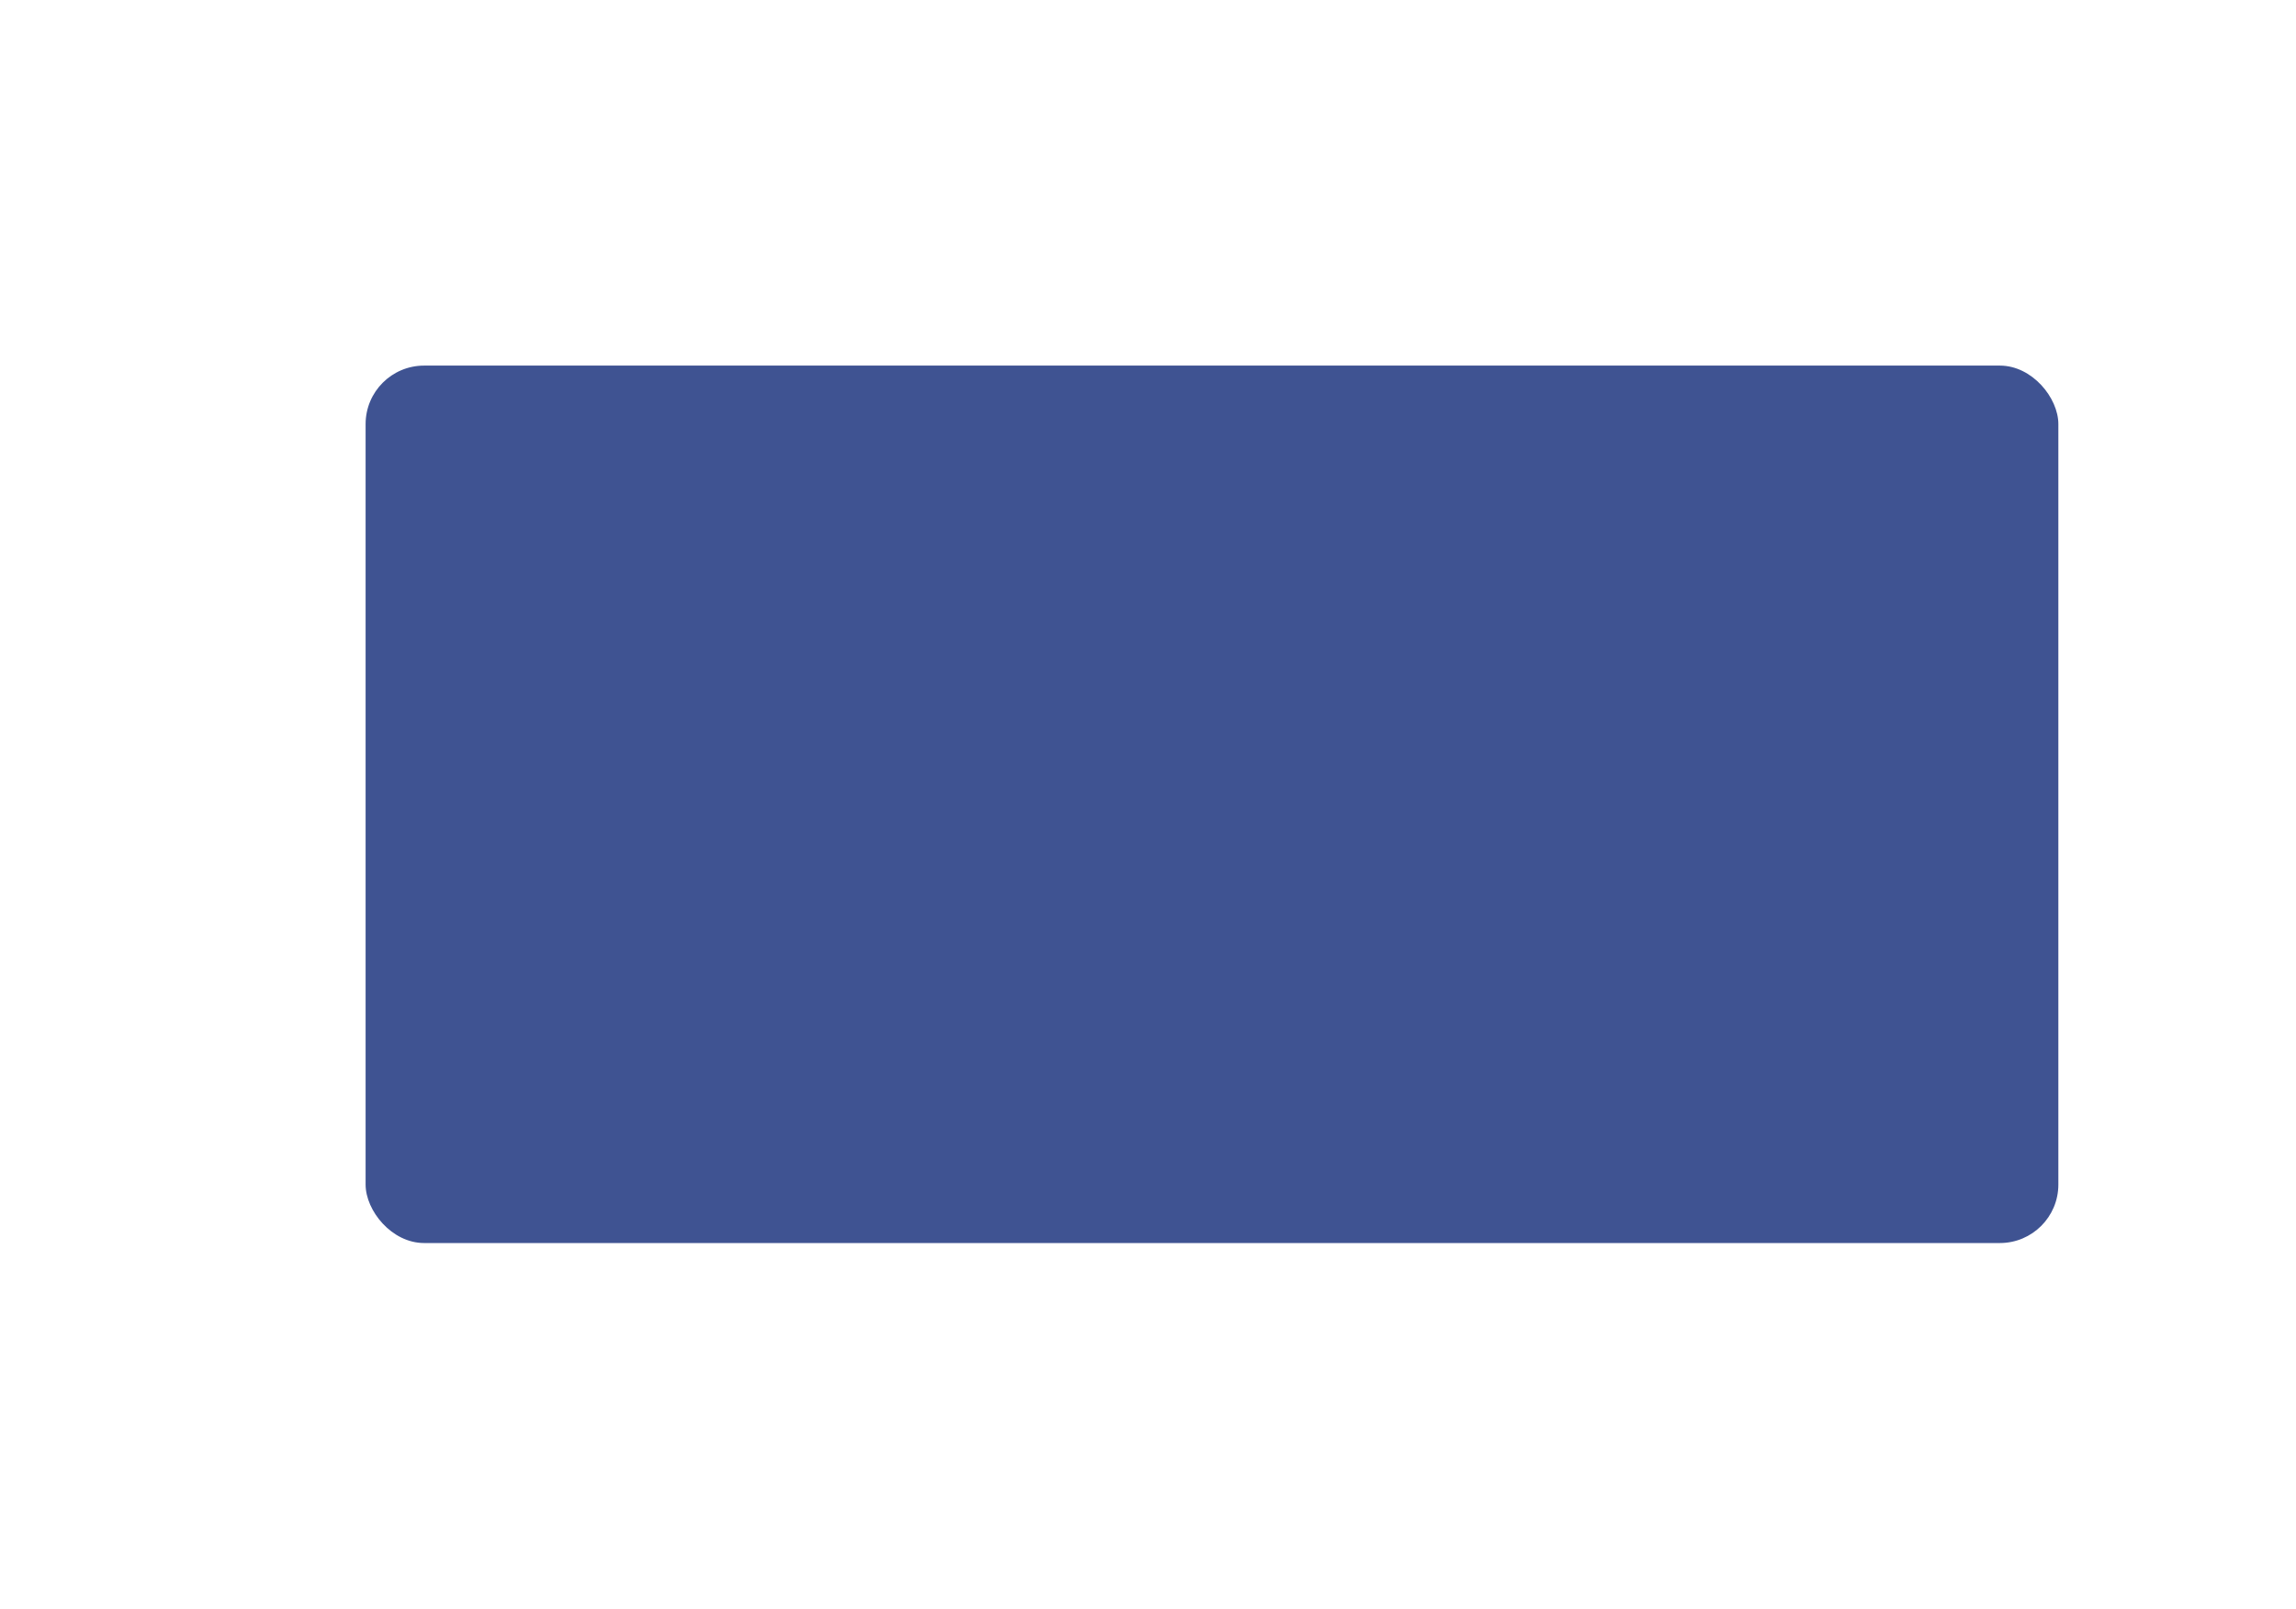<svg width="1256" height="880" viewBox="0 0 1256 880" fill="none" xmlns="http://www.w3.org/2000/svg">
<g filter="url(#filter0_f_1_393)">
<rect x="200" y="200" width="926" height="480" rx="32" fill="#3F5392"/>
</g>
<defs>
<filter id="filter0_f_1_393" x="0" y="0" width="1326" height="880" filterUnits="userSpaceOnUse" color-interpolation-filters="sRGB">
<feFlood flood-opacity="0" result="BackgroundImageFix"/>
<feBlend mode="normal" in="SourceGraphic" in2="BackgroundImageFix" result="shape"/>
<feGaussianBlur stdDeviation="100" result="effect1_foregroundBlur_1_393"/>
</filter>
</defs>
</svg>
